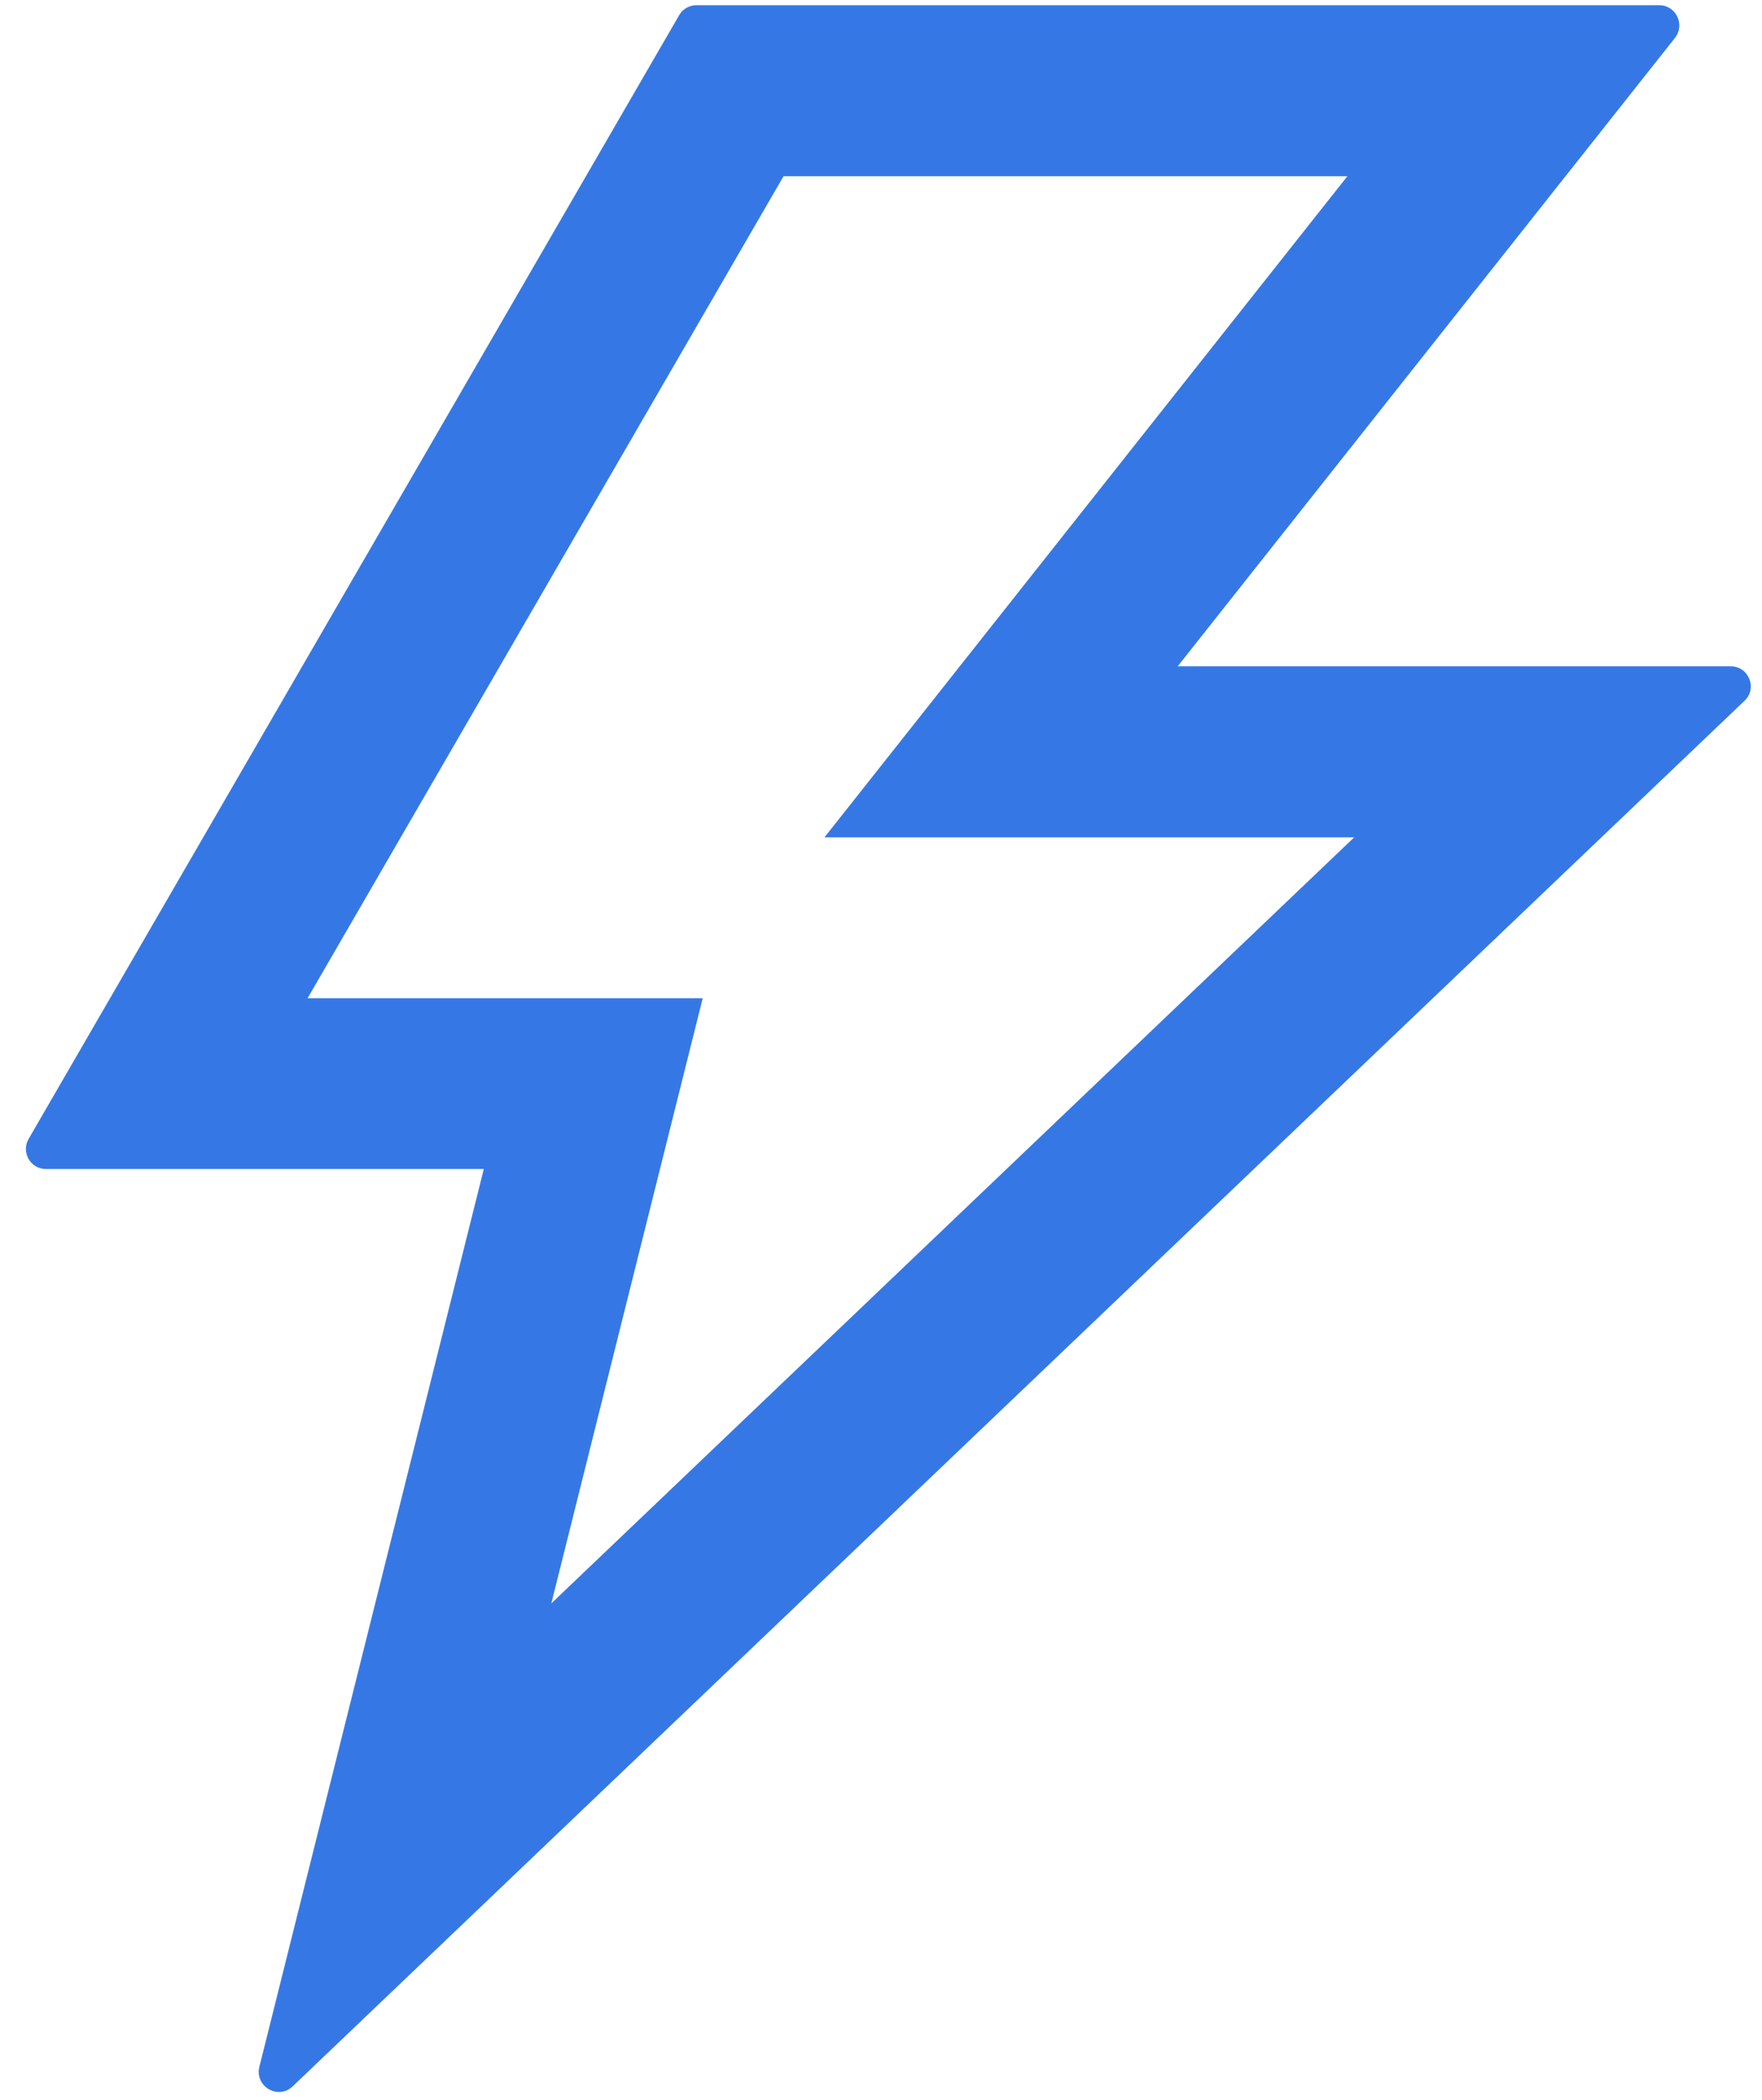 <svg width="47" height="56" viewBox="0 0 47 56" fill="none" xmlns="http://www.w3.org/2000/svg">
<path d="M46.166 17.77H31.414L44.68 1.009C44.954 0.654 44.706 0.139 44.258 0.139H18.577C18.389 0.139 18.209 0.239 18.115 0.407L0.764 30.373C0.557 30.728 0.811 31.177 1.226 31.177H12.905L6.918 55.123C6.791 55.645 7.421 56.014 7.809 55.639L46.535 18.688C46.883 18.36 46.648 17.77 46.166 17.77ZM14.706 42.762L18.744 26.623H8.204L20.901 4.699H35.941L21.992 22.331H36.122L14.706 42.762Z" fill="#3578E5"/>
</svg>
